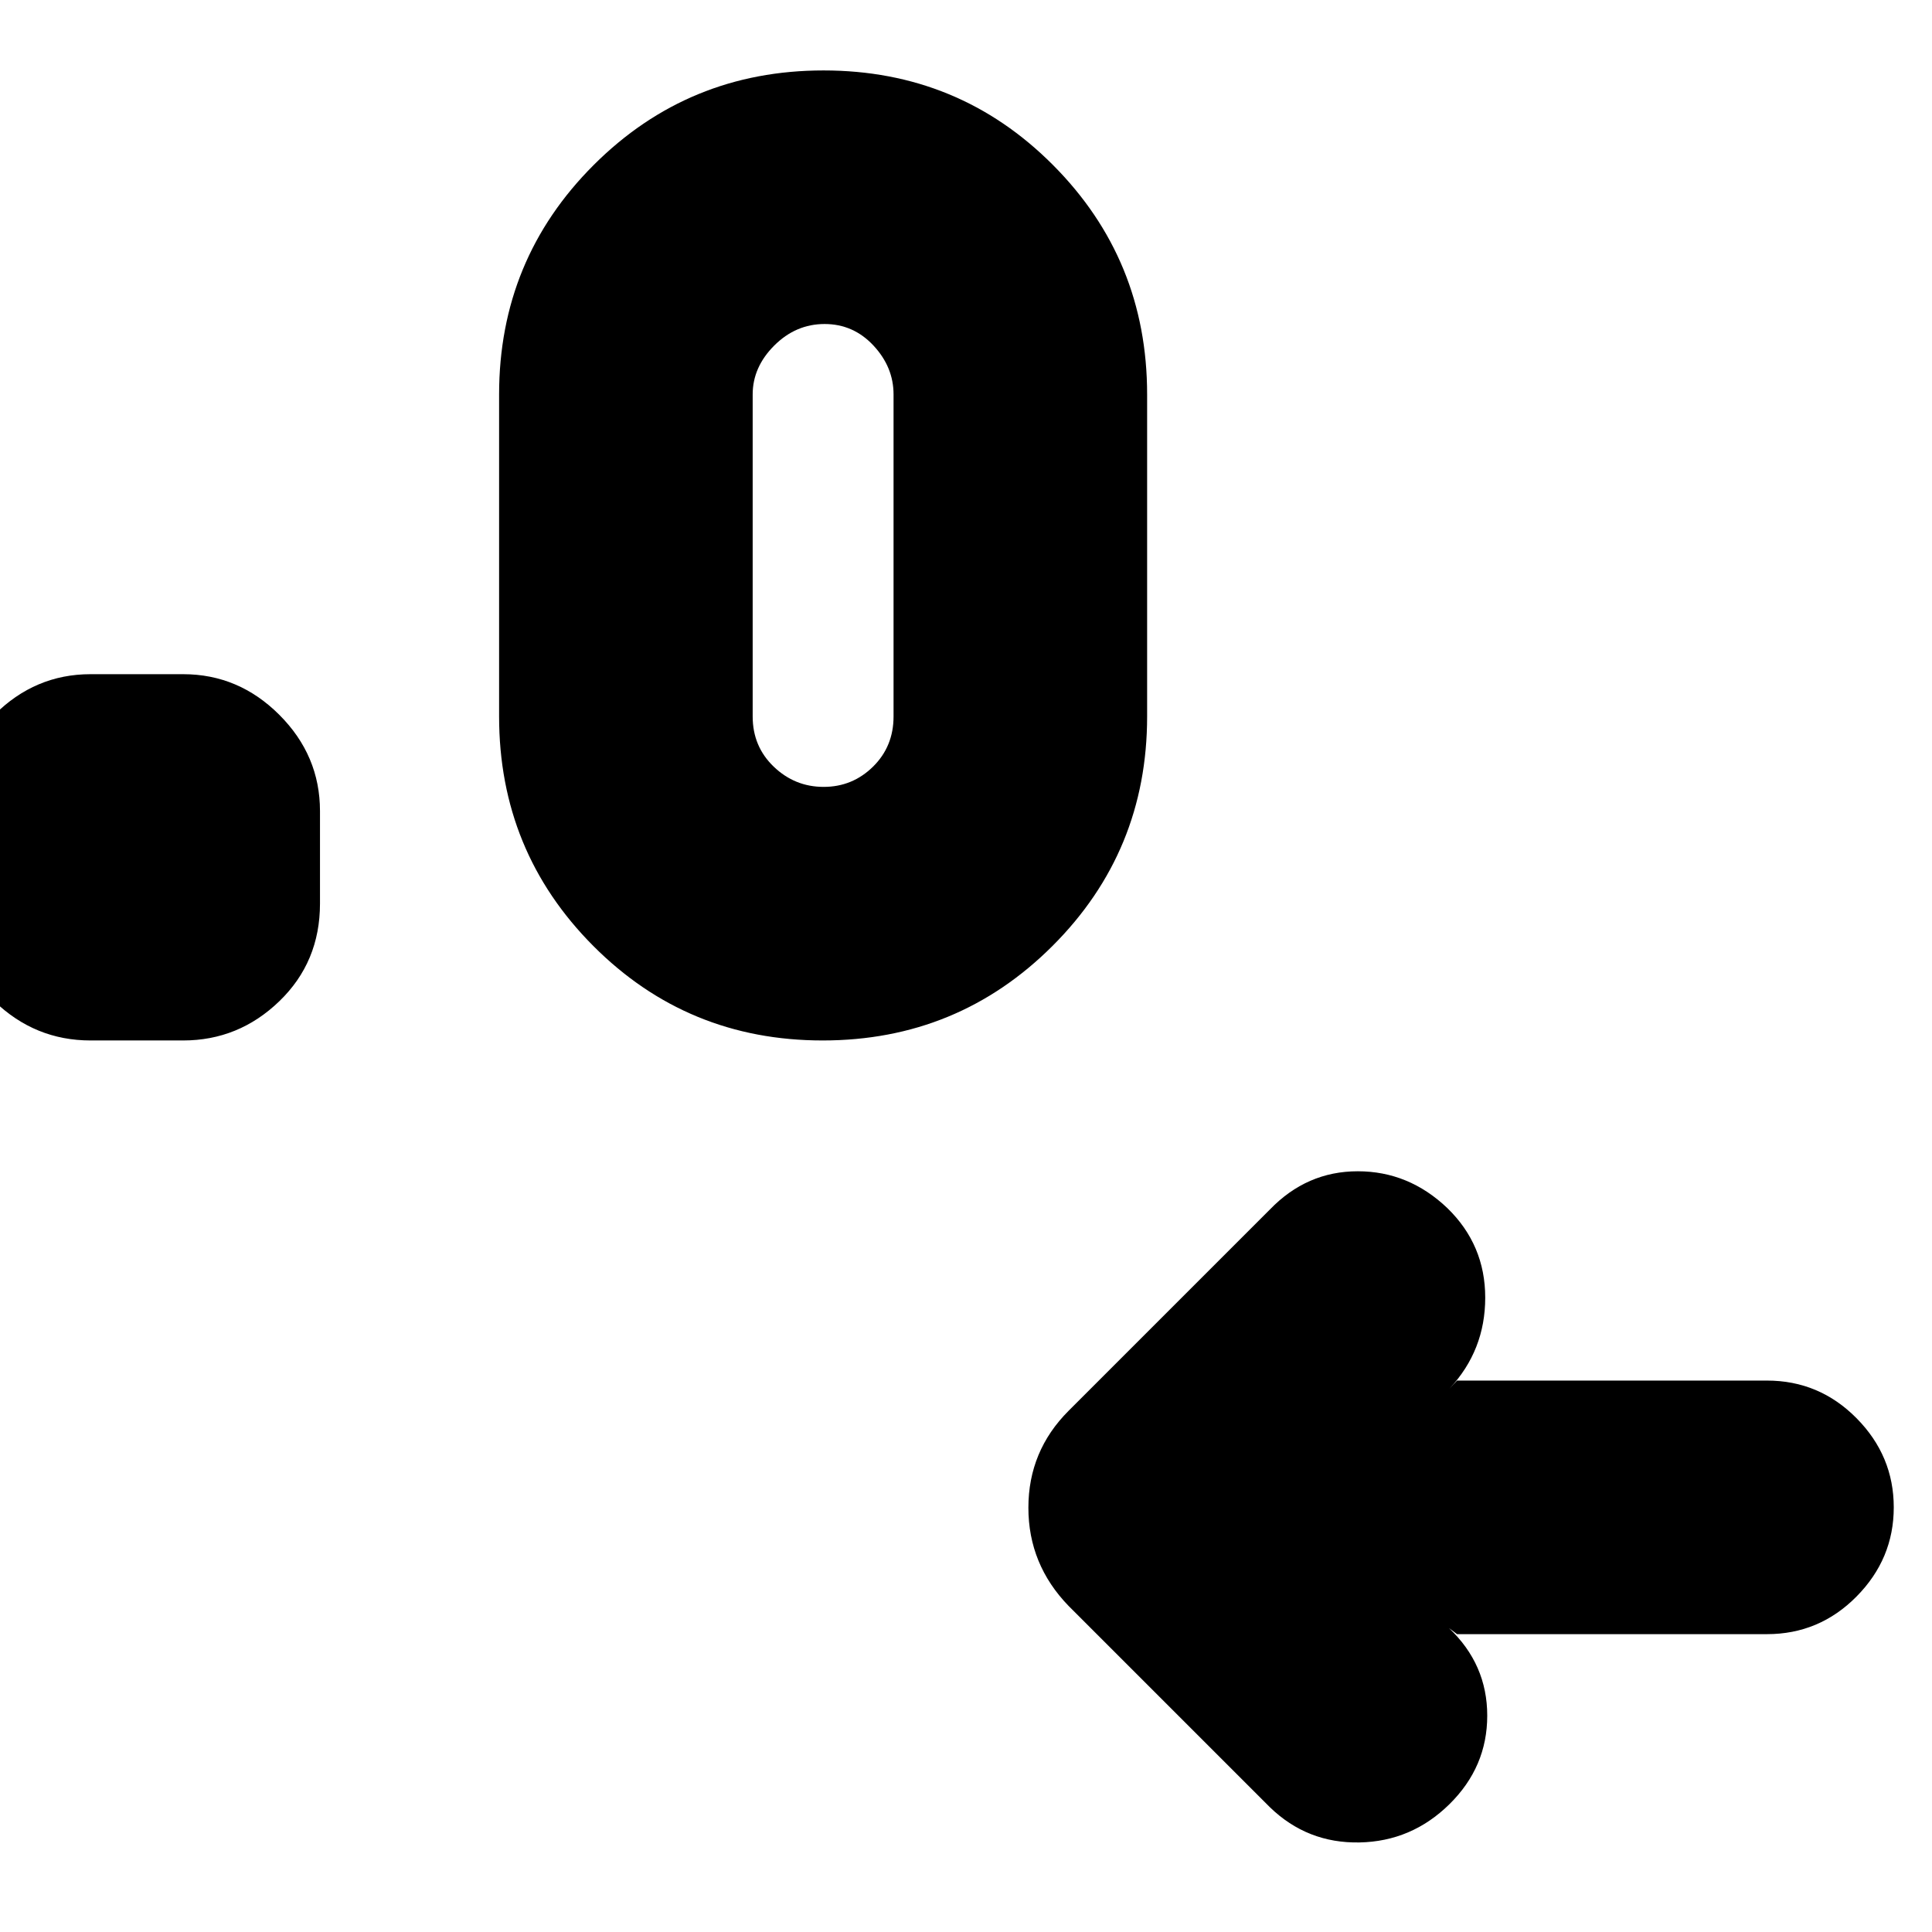 <svg xmlns="http://www.w3.org/2000/svg" height="24" viewBox="0 -960 960 960" width="24"><path d="m724-148-4-3q19 18 19 43.5t-18.79 44q-18.79 18.5-44.7 19Q649.6-44 631-62L531-162q-20-20.64-20-48.82T531-259l100-100q18.33-19 43.67-19 25.33 0 44.5 18.29Q738-341.42 738-315.21T720.24-270l3.76-4h154q26 0 44.5 18.7T941-211q0 25.6-18.5 44.3Q904-148 878-148H724ZM91-443H45q-27.6 0-47.8-19.5Q-23-482-23-511v-46q0-27.6 20.2-47.8Q17.4-625 45-625h46q27.6 0 47.8 20.2Q159-584.6 159-557v46q0 29-20.2 48.5T91-443Zm317.78 0q-67.17 0-113.97-46.96Q248-536.93 248-604v-160q0-67.07 47.03-114.04Q342.06-925 409.22-925q67.17 0 113.97 46.96Q570-831.07 570-764v160q0 67.07-47.03 114.04Q475.94-443 408.78-443Zm.48-126q14.32 0 24.53-10.04T444-604v-160q0-13.58-9.97-24.29Q424.05-799 409.74-799q-14.32 0-25.03 10.71T374-764v160q0 14.92 10.47 24.96Q394.95-569 409.26-569Z"/></svg>